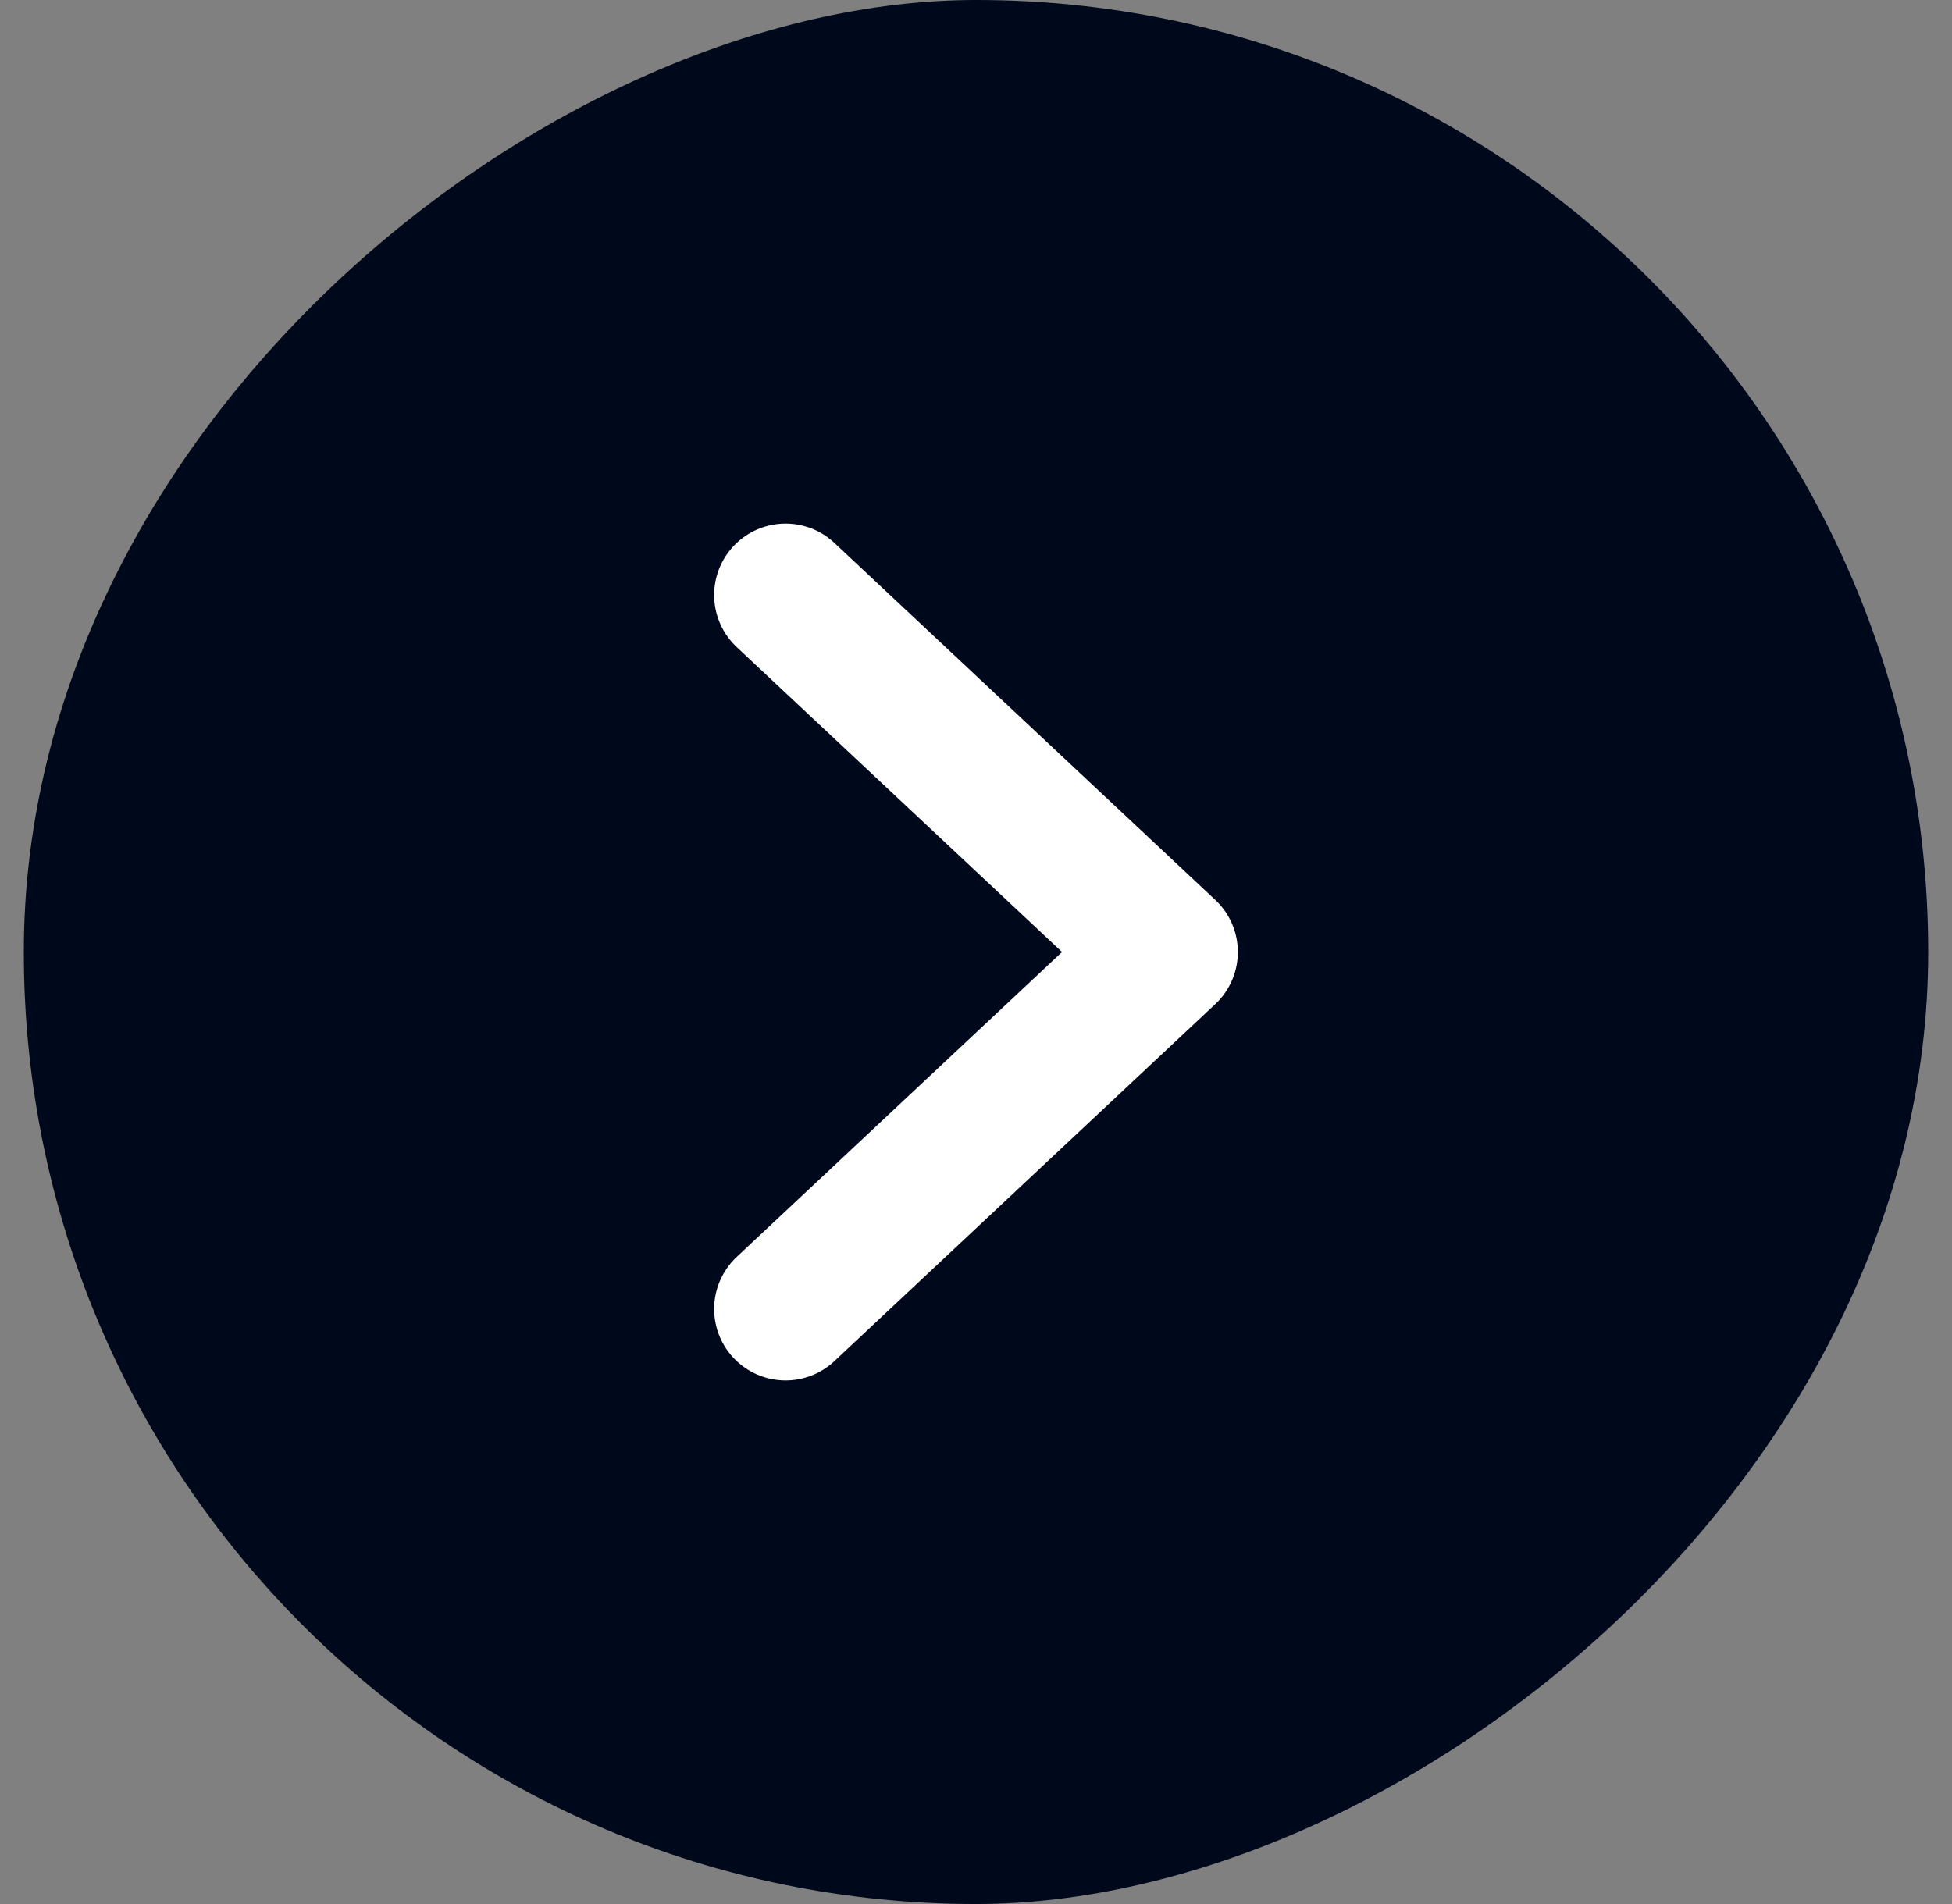 <svg width="41" height="40" viewBox="0 0 41 40" fill="none" xmlns="http://www.w3.org/2000/svg">
<rect x="0" y="0" width="41" height="40" fill="#808080" stroke="none"/>
<rect x="40.5" width="40" height="40" rx="20" transform="rotate(90 40.5 0)" fill="#00091B"/>
<path d="M16.5 27.5L24.5 20L16.5 12.5" stroke="white" stroke-width="3" stroke-linecap="round" stroke-linejoin="round"/>
</svg>

